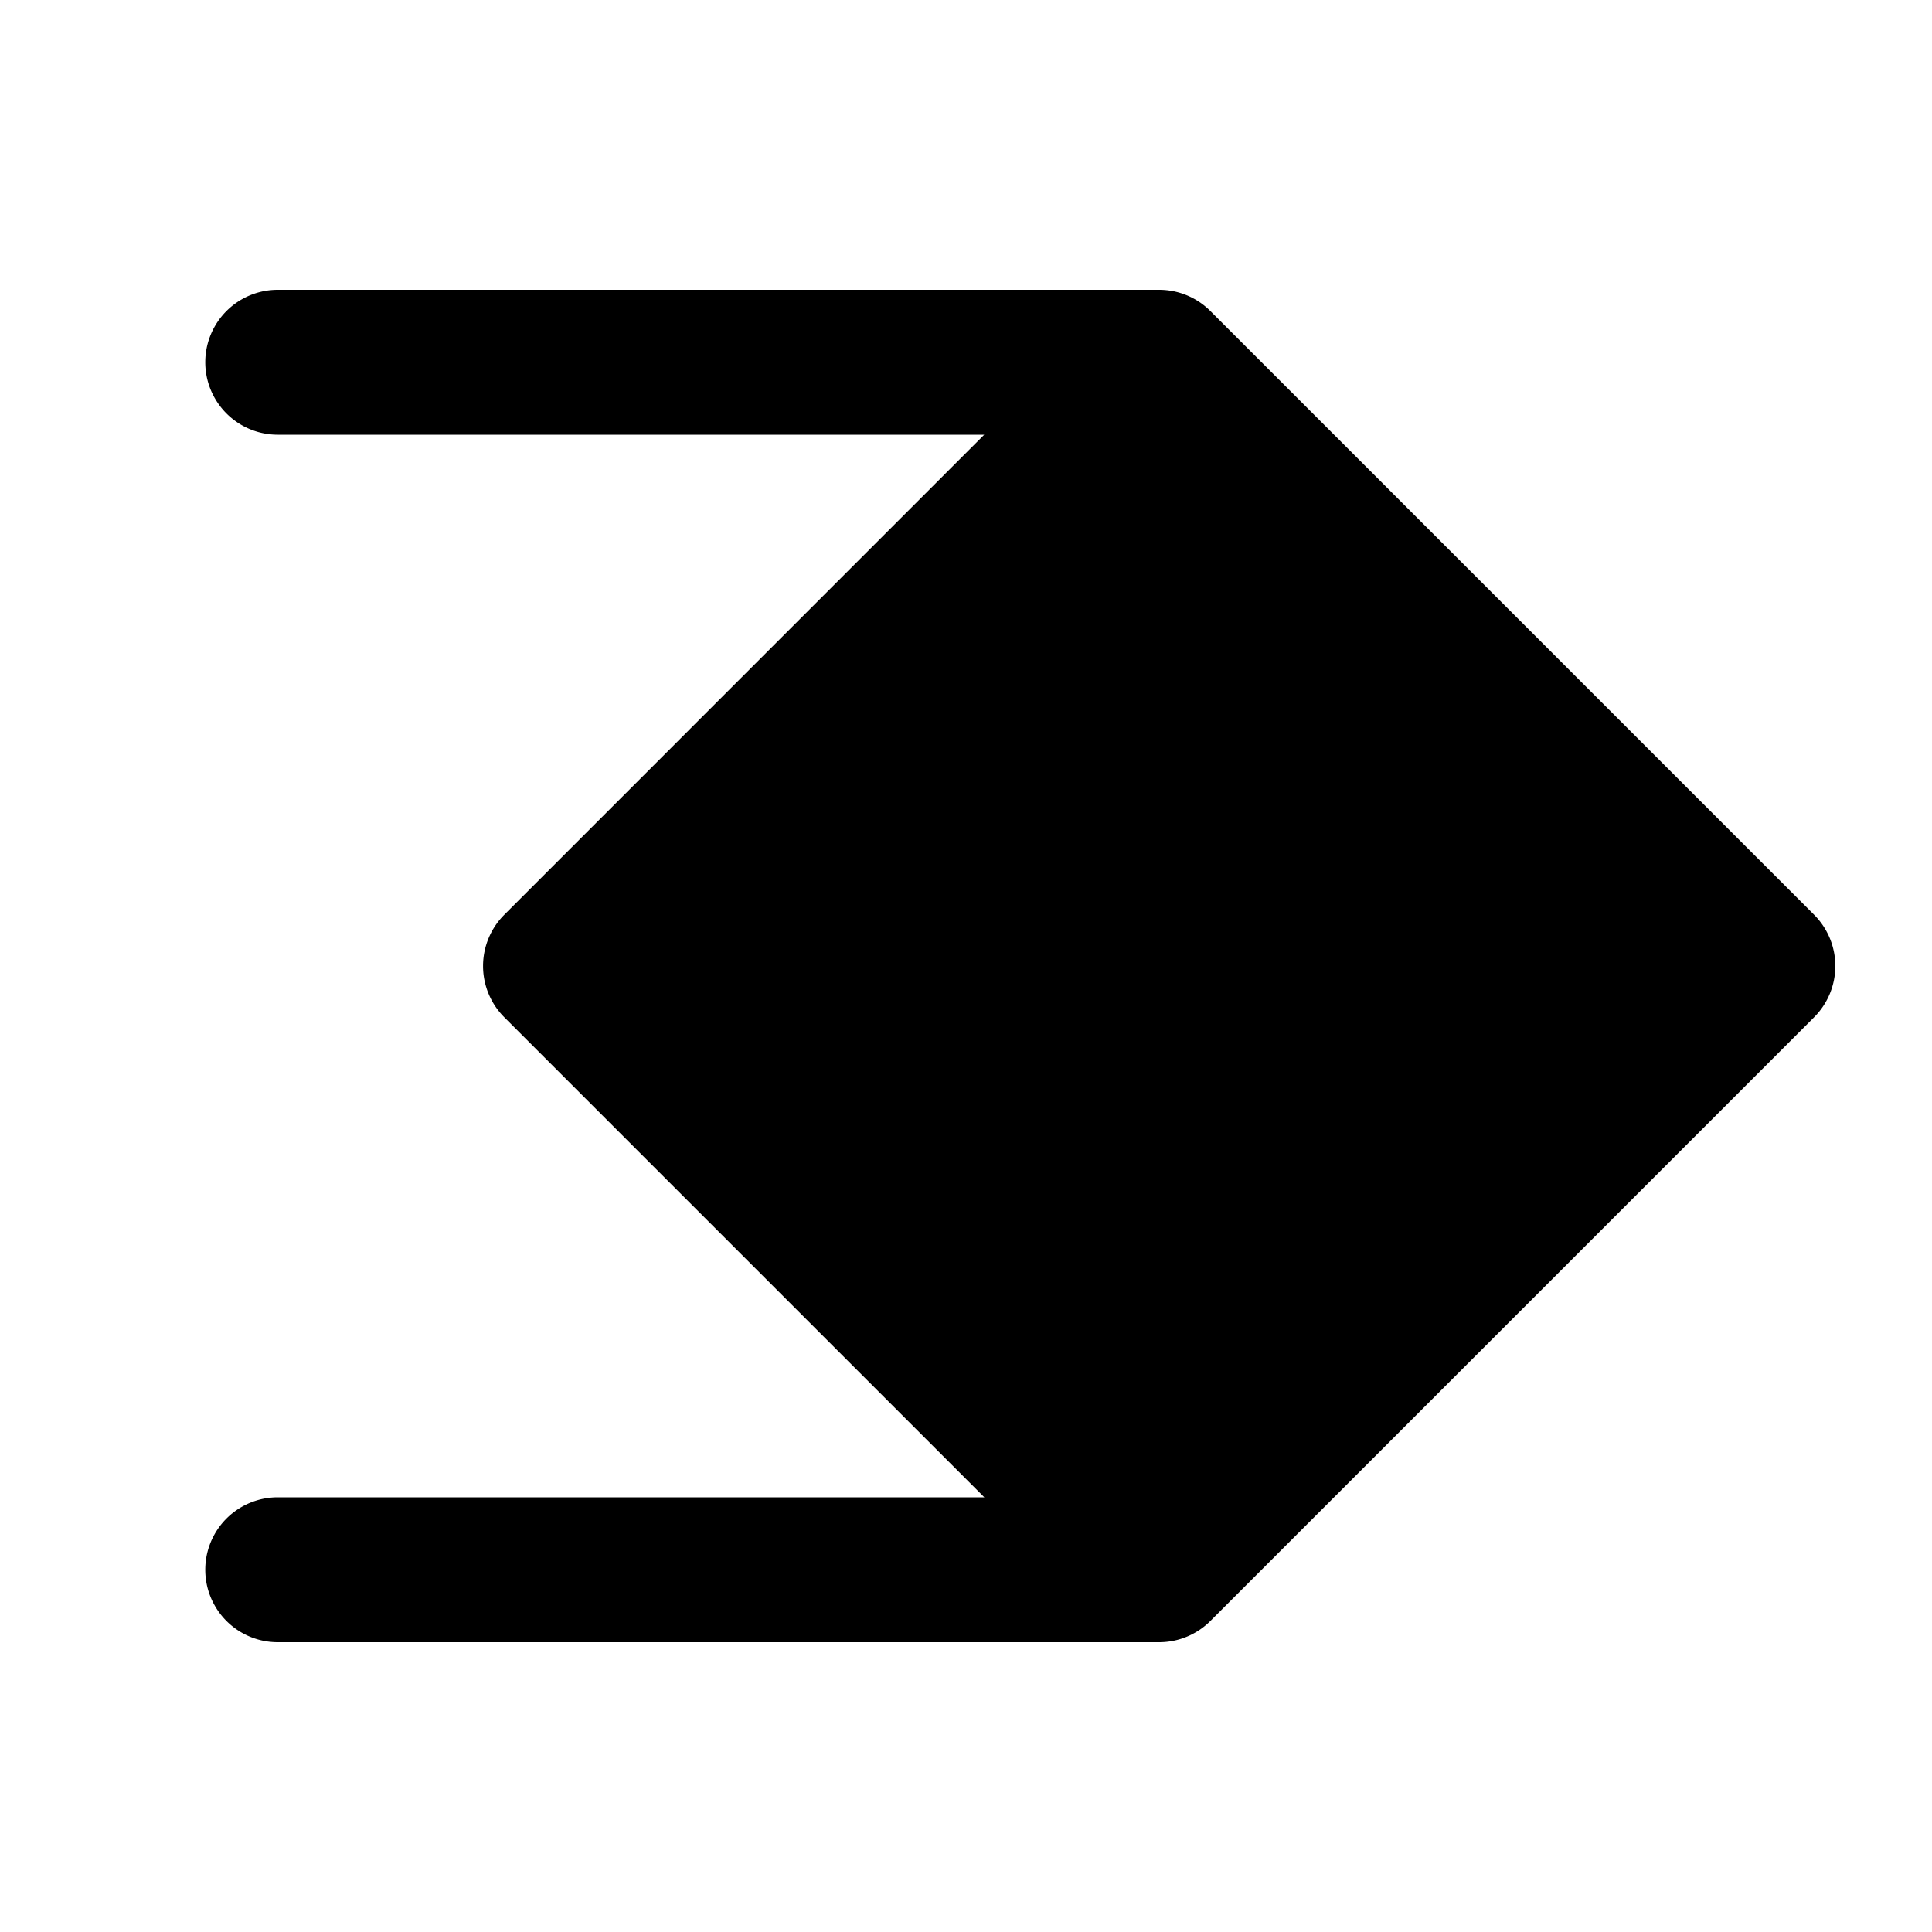 <svg xmlns="http://www.w3.org/2000/svg" width="20" height="20" fill="currentColor" viewBox="0 0 20 20">
  <path d="M12 16.25 18.25 10 12 3.75 5.75 10 12 16.25Z" class="secondary"/>
  <path fill-rule="evenodd" d="M12.53 3.22A.75.75 0 0 0 12 3H2.875a.75.75 0 0 0 0 1.5h7.314L5.22 9.47a.75.75 0 0 0 0 1.06l4.97 4.97H2.875a.75.75 0 0 0 0 1.5H12a.75.75 0 0 0 .53-.22l6.25-6.25a.75.75 0 0 0 0-1.06l-6.25-6.25ZM12 15.19 17.19 10 12 4.81 6.81 10 12 15.19Z" clip-rule="evenodd"/>
</svg>
